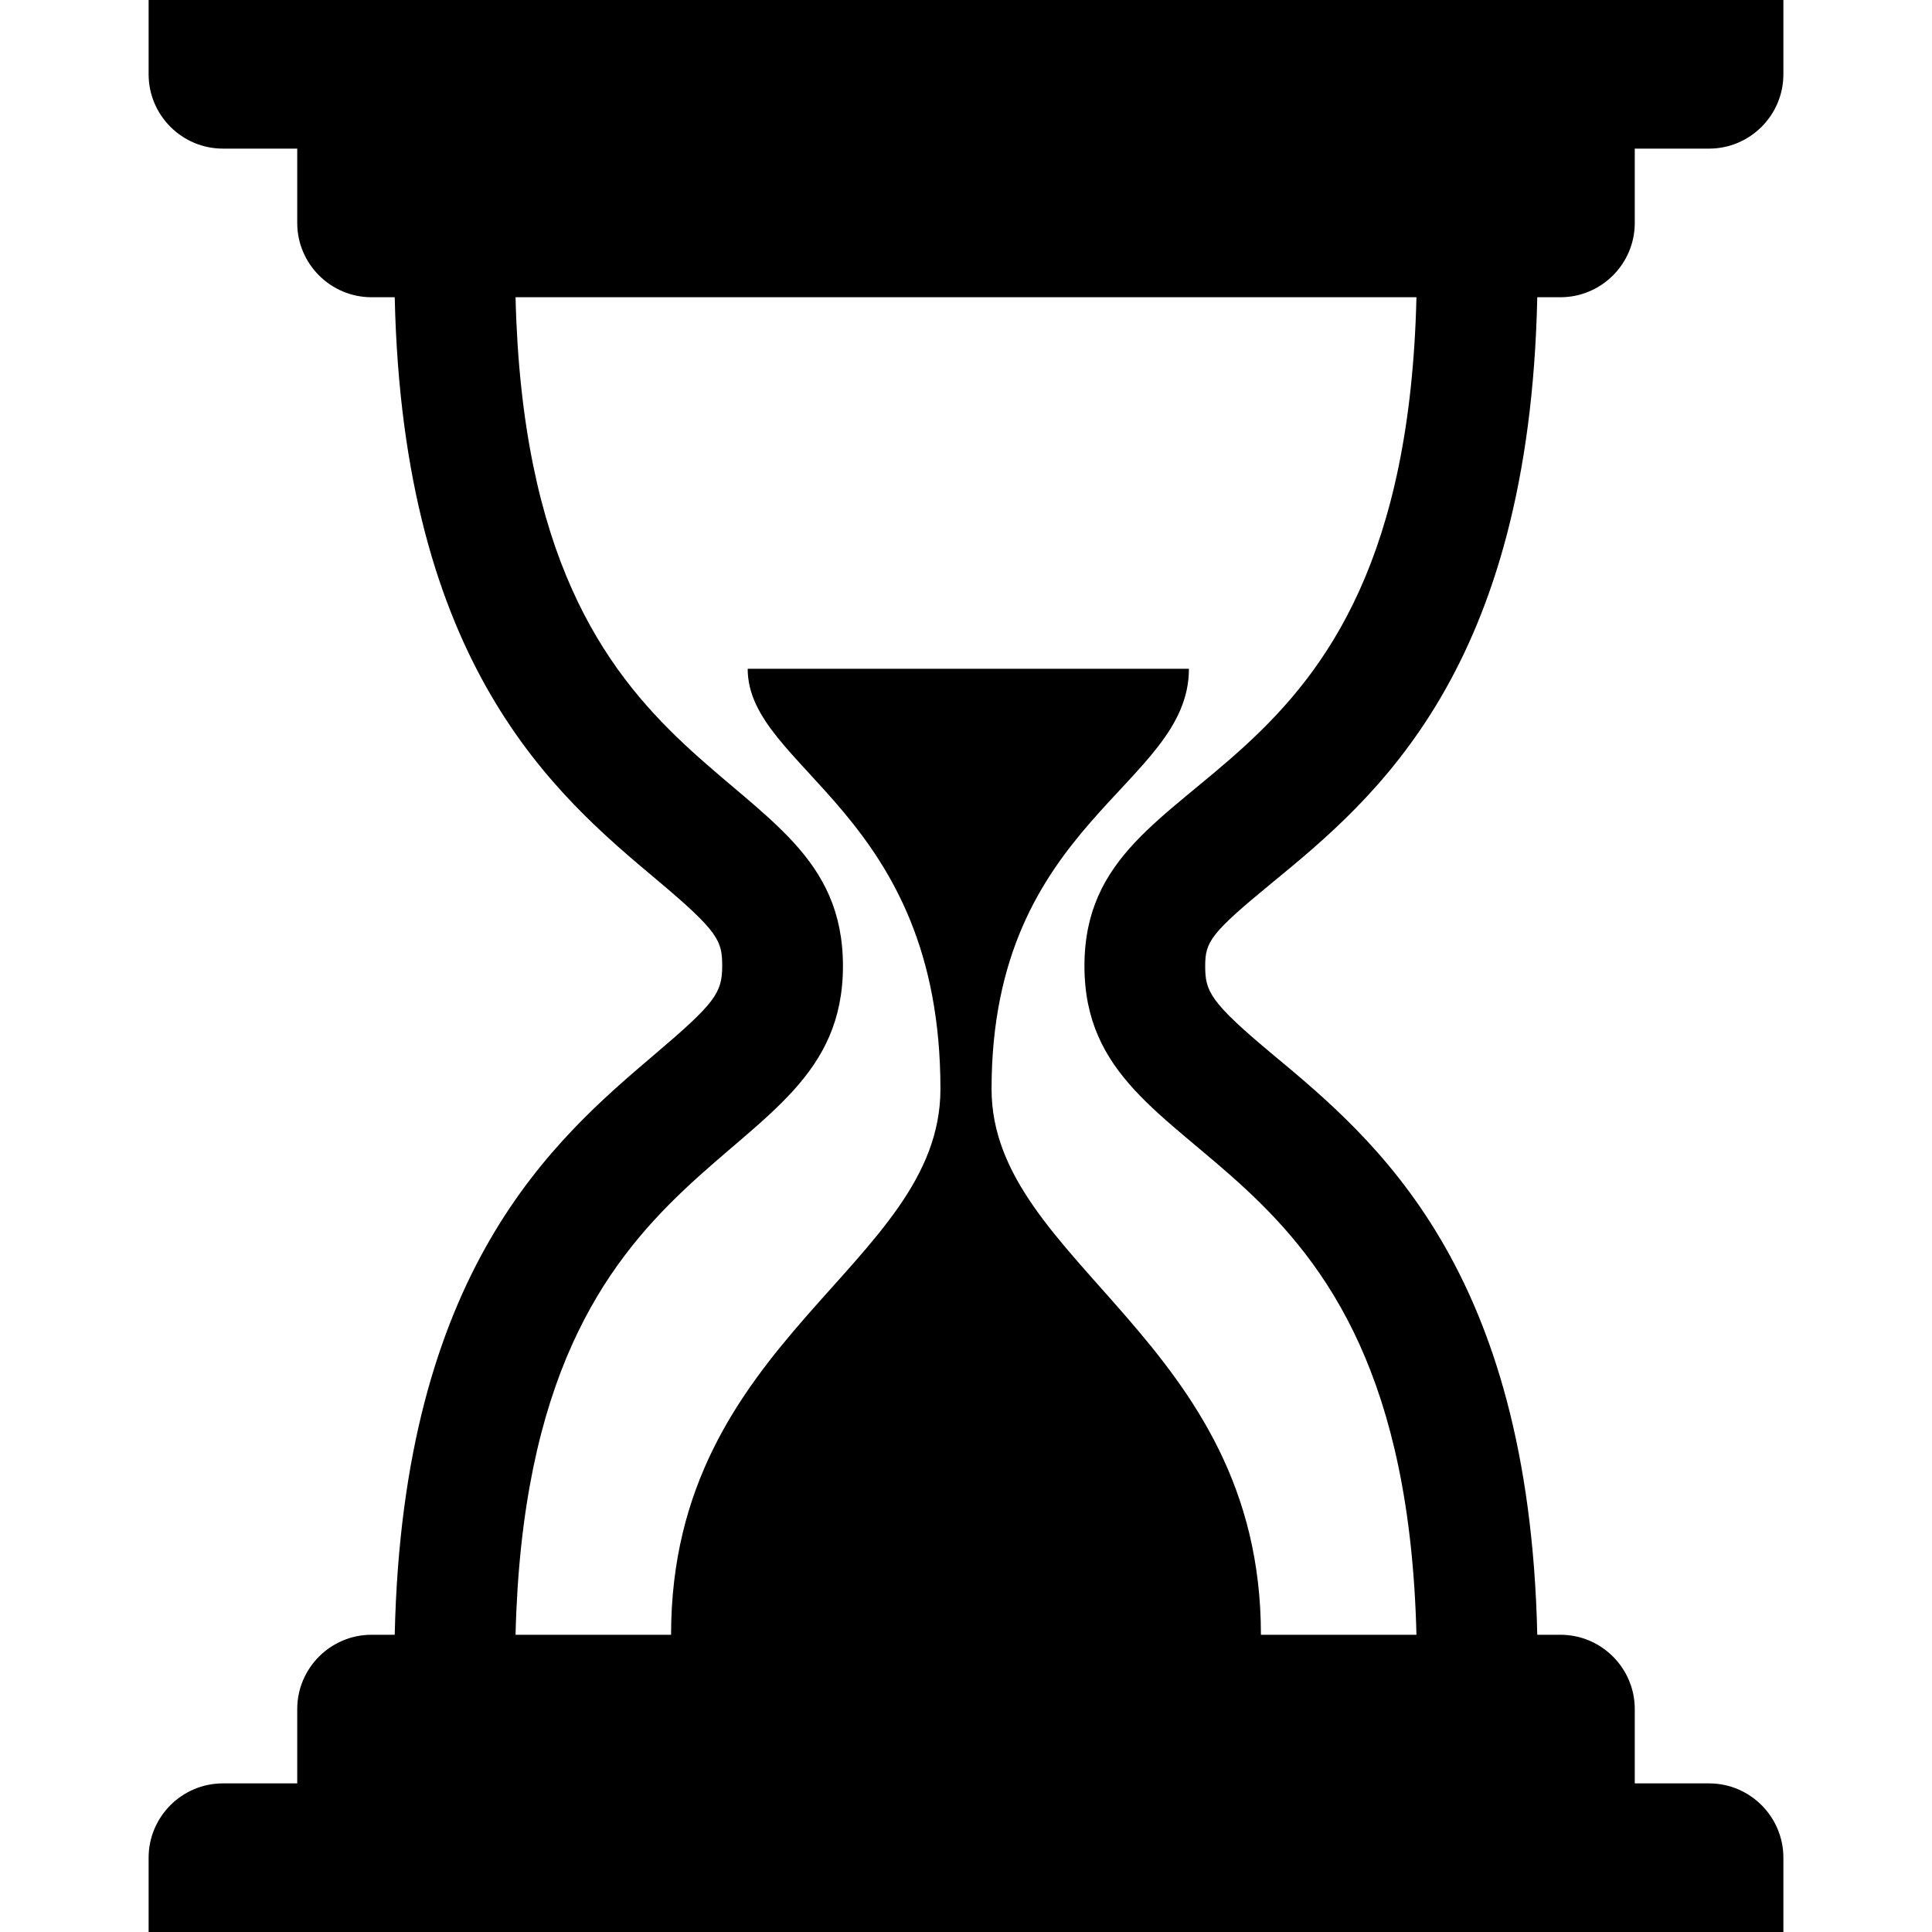 <svg xmlns="http://www.w3.org/2000/svg" width="52" height="52" viewBox="0 0 26 26">
    <path d="M 2 0 L 2 1 C 2 1.551 2.449 2 3 2 L 4 2 L 4 3 C 4 3.551 4.449 4 5 4 L 5.312 4 C 5.422 8.971 7.48 10.701 8.844 11.844 C 9.674 12.541 9.719 12.662 9.719 13 C 9.719 13.364 9.62 13.502 8.812 14.188 C 7.454 15.342 5.421 17.084 5.312 22 L 5 22 C 4.449 22 4 22.449 4 23 L 4 24 L 3 24 C 2.449 24 2 24.449 2 25 L 2 26 L 24 26 L 24 25 C 24 24.449 23.551 24 23 24 L 22 24 L 22 23 C 22 22.449 21.551 22 21 22 L 20.688 22 C 20.577 17.05 18.504 15.336 17.125 14.188 C 16.275 13.48 16.219 13.337 16.219 13 C 16.219 12.672 16.291 12.56 17.125 11.875 C 18.512 10.737 20.58 9.015 20.688 4 L 21 4 C 21.551 4 22 3.551 22 3 L 22 2 L 23 2 C 23.551 2 24 1.551 24 1 L 24 0 L 2 0 z M 6.938 4 L 19.062 4 C 18.896 11.001 14.594 10.07 14.594 13 C 14.594 15.929 18.892 15.077 19.062 22 L 16.969 22 C 16.97 18.031 13.344 17.004 13.344 14.656 C 13.344 11.047 16 10.587 16 9 L 10.062 9 C 10.062 10.353 12.656 10.925 12.656 14.656 C 12.656 17.042 9.031 18 9.031 22 L 6.938 22 C 7.106 15.111 11.344 15.928 11.344 13 C 11.344 10.072 7.106 10.956 6.938 4 z"/>
</svg>